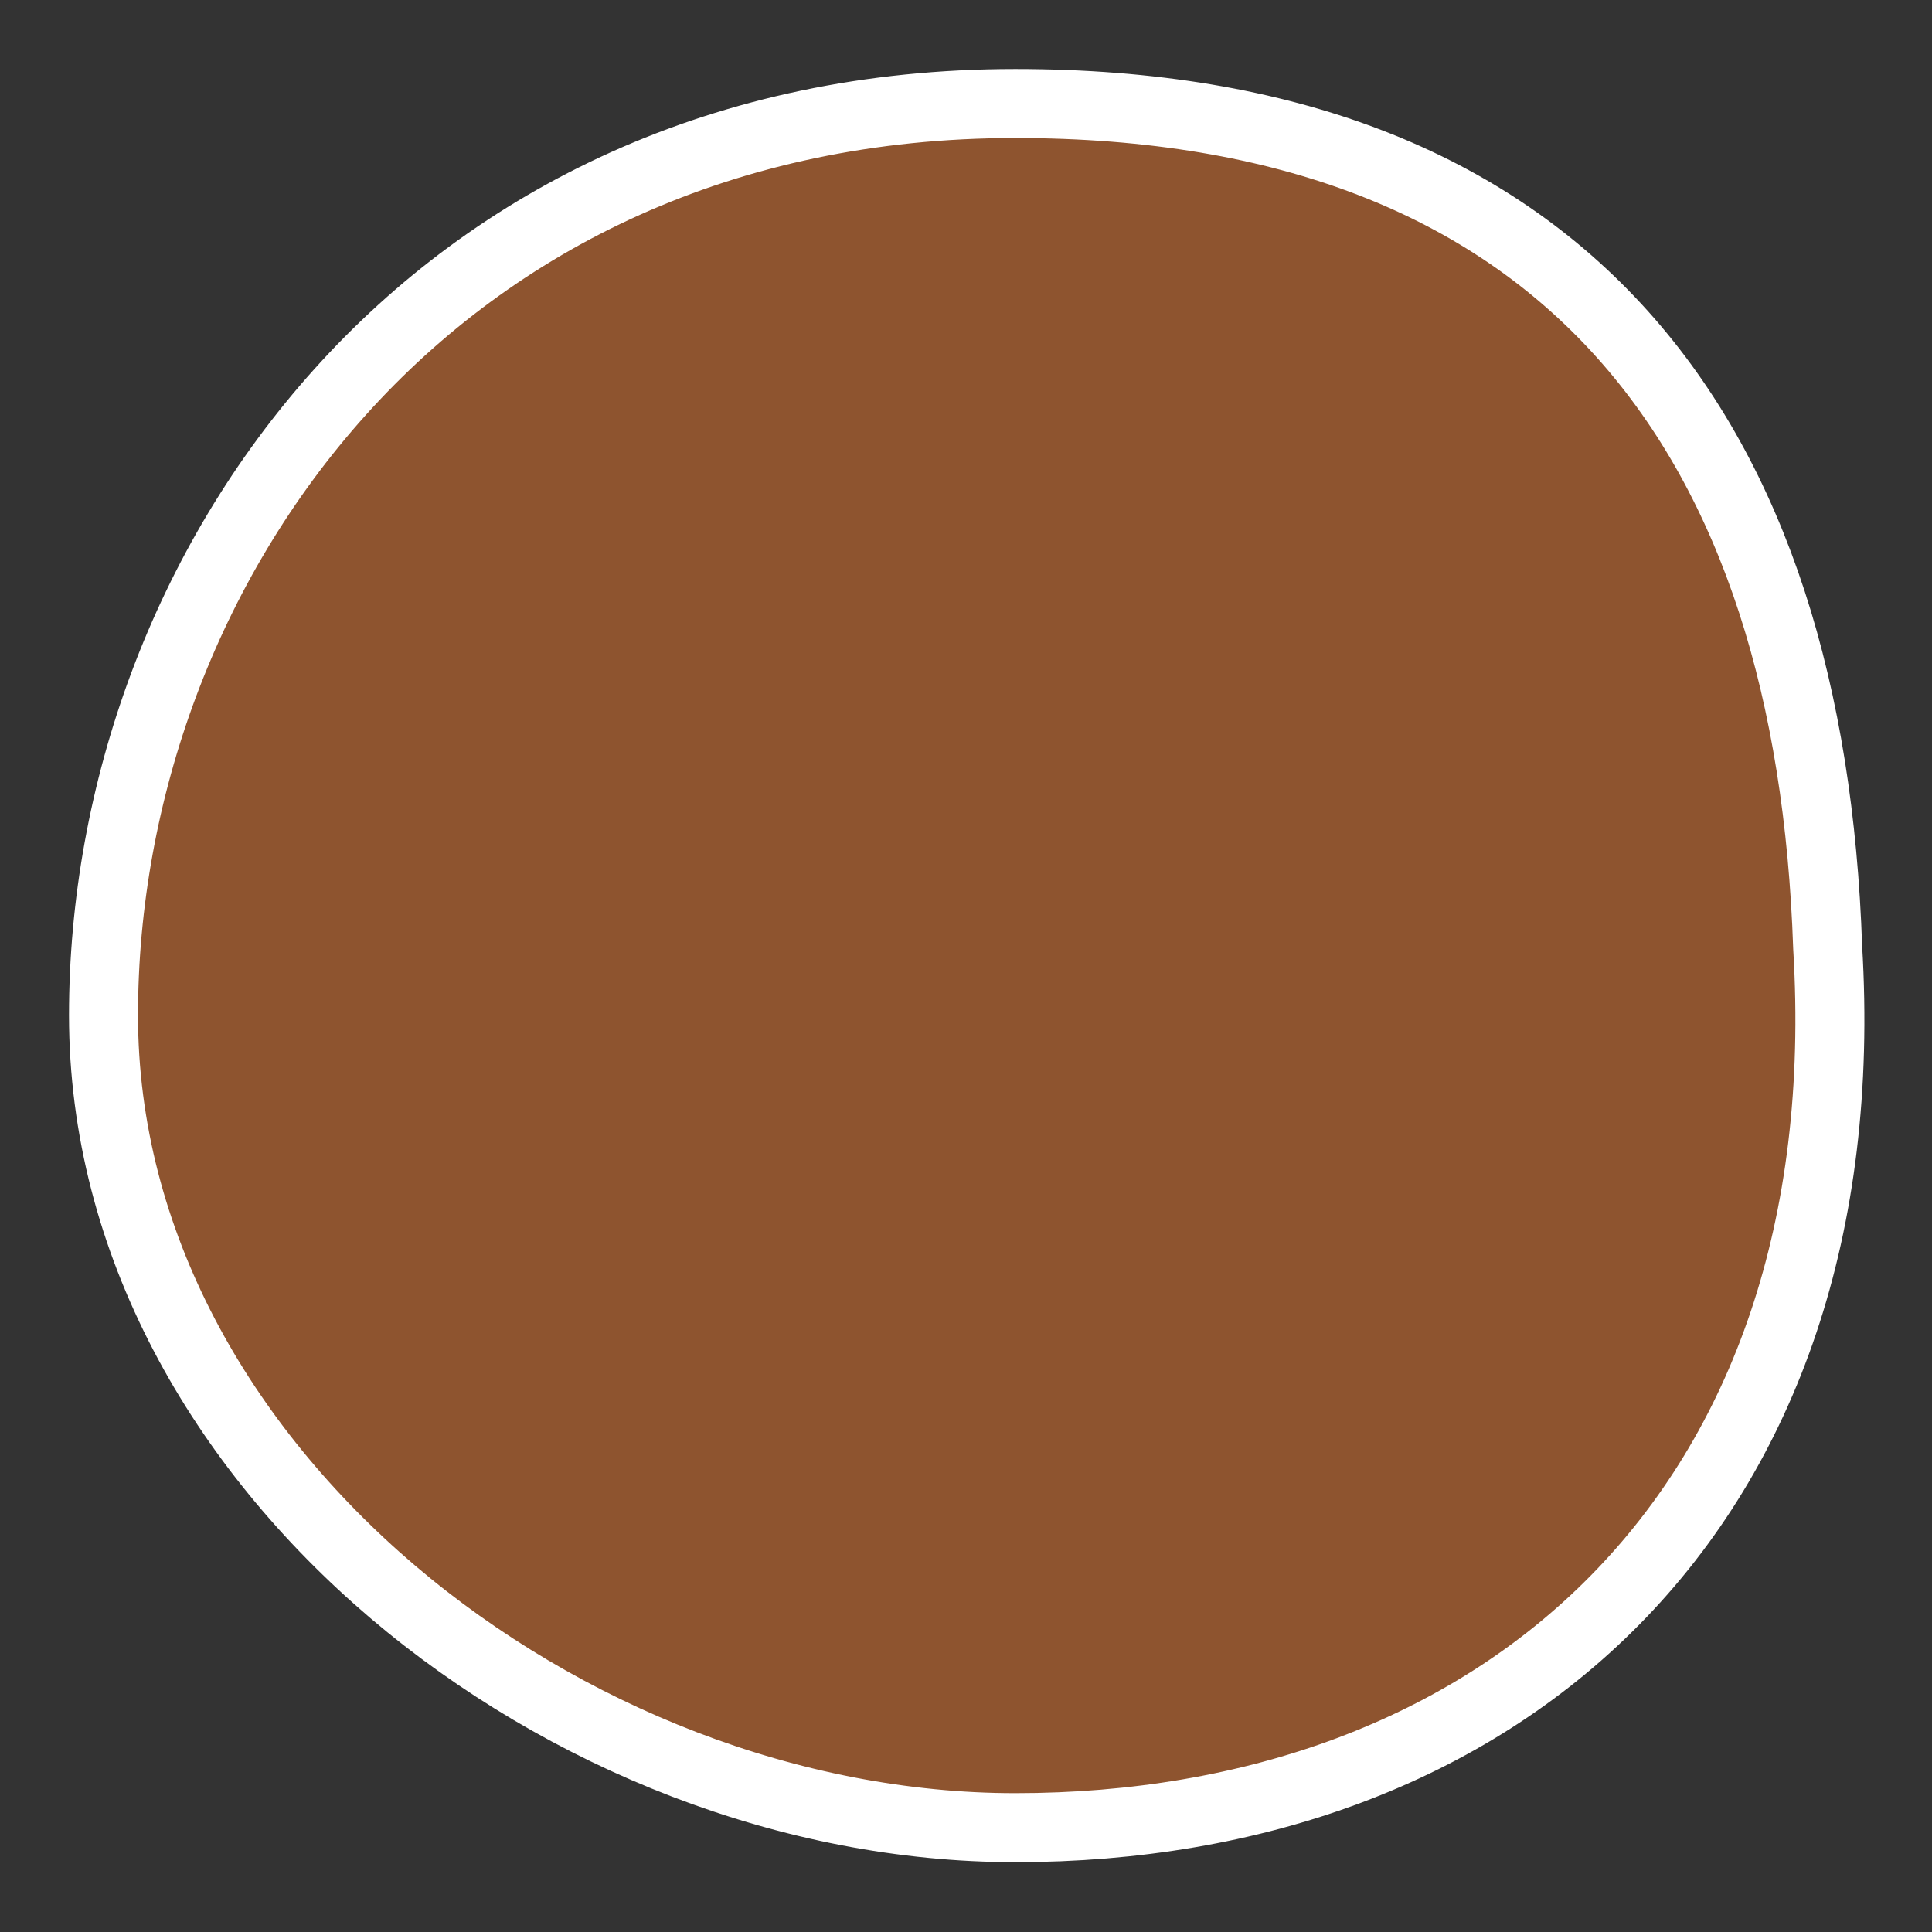 <svg width="14" height="14" viewBox="0 0 14 14" fill="none" xmlns="http://www.w3.org/2000/svg">
<rect x="0" y="0" width="14" height="14" fill="#333333" stroke="none"/>
<path d="M7.357 13.244C9.089 13.244 10.627 12.687 11.703 11.595C12.78 10.502 13.367 8.9 13.244 6.865C13.182 5.035 12.724 3.501 11.756 2.422C10.782 1.337 9.327 0.75 7.357 0.75C3.117 0.75 0.75 4.126 0.75 7.357C0.75 9.006 1.606 10.48 2.847 11.536C4.088 12.59 5.733 13.244 7.357 13.244Z" fill="#8E542F" stroke="white" stroke-width="0.5" stroke-miterlimit="10"/>
</svg>
